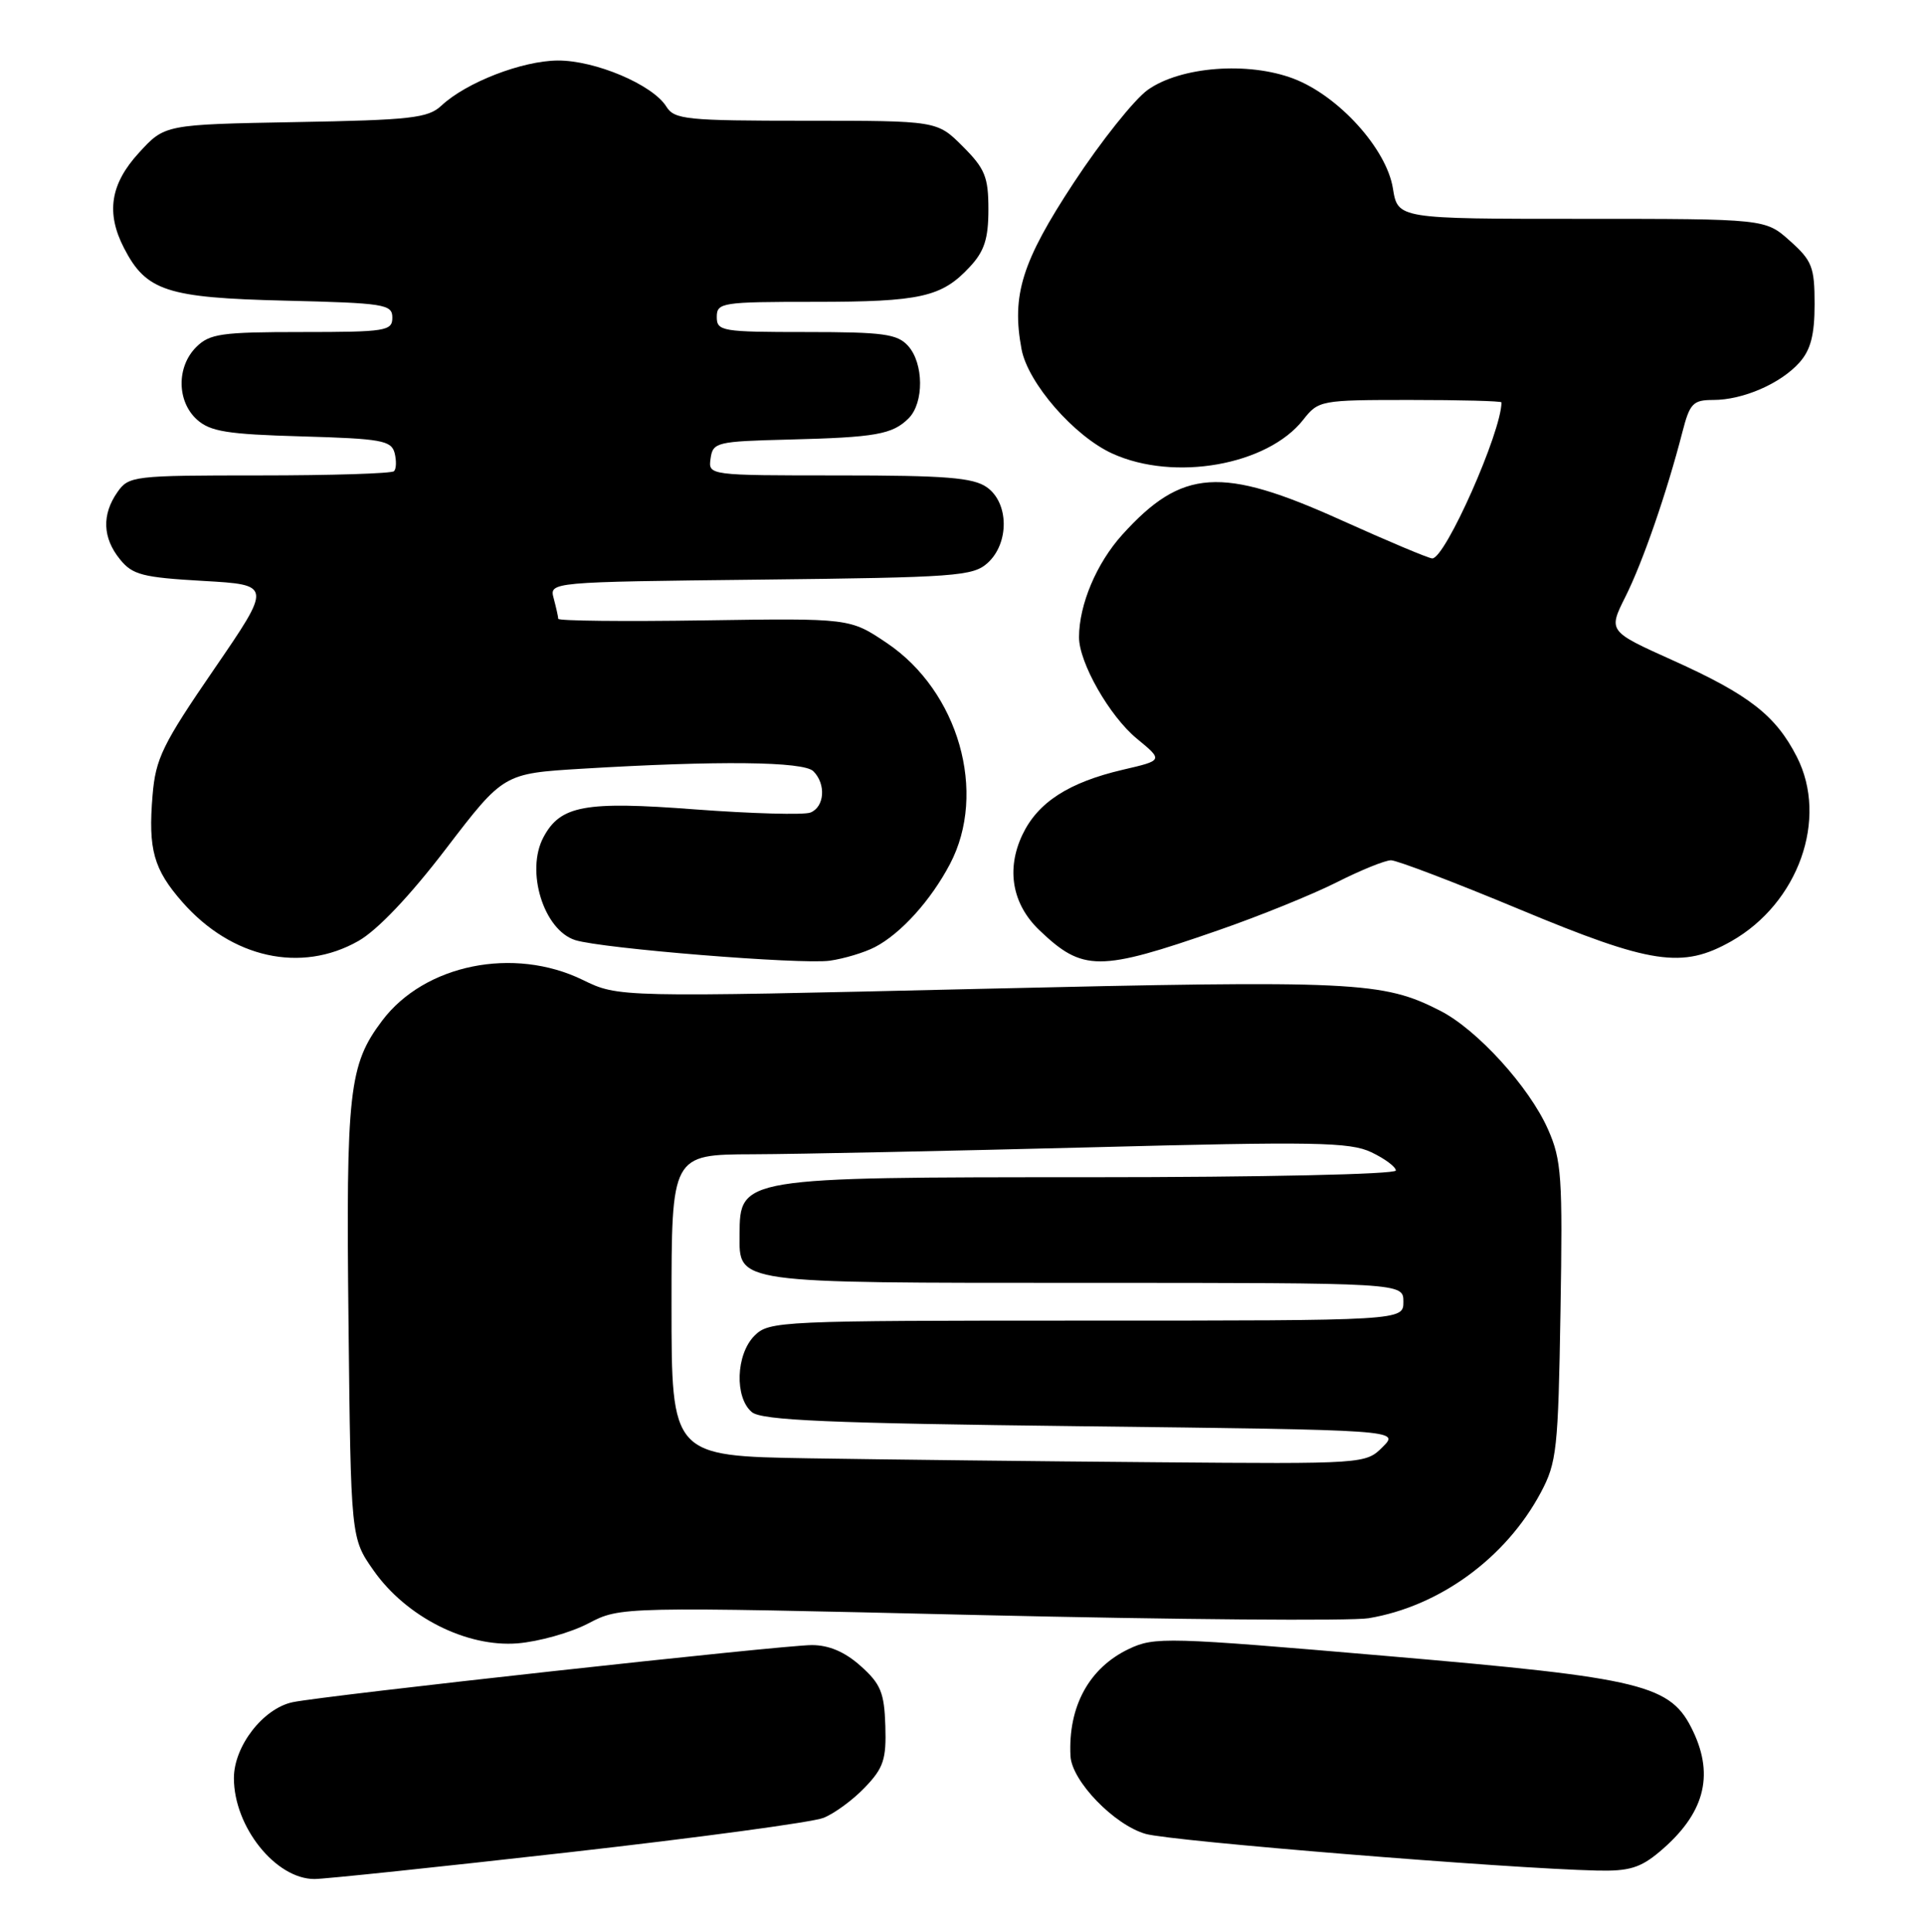<?xml version="1.0" encoding="UTF-8" standalone="no"?>
<!DOCTYPE svg PUBLIC "-//W3C//DTD SVG 1.1//EN" "http://www.w3.org/Graphics/SVG/1.1/DTD/svg11.dtd" >
<svg xmlns="http://www.w3.org/2000/svg" xmlns:xlink="http://www.w3.org/1999/xlink" version="1.1" viewBox="0 0 255 256">
 <g >
 <path fill="currentColor"
d=" M 75.30 245.47 C 92.46 243.53 107.68 241.48 109.13 240.90 C 110.58 240.33 113.06 238.51 114.63 236.86 C 117.10 234.29 117.48 233.14 117.34 228.71 C 117.20 224.30 116.73 223.15 114.08 220.78 C 111.98 218.90 109.87 218.00 107.59 218.00 C 103.74 218.00 42.93 224.69 38.78 225.57 C 34.87 226.40 31.00 231.40 31.00 235.63 C 31.00 242.07 36.53 249.00 41.68 249.00 C 43.01 249.00 58.14 247.41 75.30 245.47 Z  M 219.96 245.38 C 225.83 240.44 227.24 235.41 224.41 229.45 C 221.46 223.23 218.06 222.39 183.85 219.45 C 154.65 216.94 153.03 216.89 149.62 218.51 C 144.34 221.02 141.54 226.15 141.88 232.72 C 142.06 236.02 147.67 241.83 151.84 243.02 C 155.22 243.99 199.79 247.61 211.67 247.88 C 215.90 247.98 217.42 247.52 219.96 245.38 Z  M 77.97 215.13 C 82.24 212.90 82.24 212.90 129.76 214.02 C 155.90 214.63 179.13 214.82 181.39 214.44 C 190.79 212.87 199.58 206.46 204.21 197.79 C 206.33 193.81 206.52 192.08 206.82 173.81 C 207.12 155.93 206.97 153.71 205.16 149.64 C 202.68 144.03 195.77 136.43 190.88 133.94 C 183.26 130.05 179.76 129.88 129.84 131.04 C 81.96 132.16 81.96 132.16 77.23 129.85 C 68.08 125.40 56.28 127.79 50.66 135.24 C 46.24 141.10 45.85 144.52 46.19 175.17 C 46.50 203.83 46.50 203.83 49.52 208.12 C 53.84 214.27 61.83 218.31 68.60 217.77 C 71.40 217.54 75.62 216.36 77.97 215.13 Z  M 115.97 125.50 C 119.40 123.71 123.36 119.33 125.90 114.51 C 130.89 105.05 127.06 91.62 117.54 85.21 C 112.65 81.92 112.65 81.92 93.33 82.21 C 82.70 82.37 73.99 82.28 73.99 82.00 C 73.98 81.72 73.71 80.51 73.39 79.31 C 72.80 77.12 72.80 77.12 100.80 76.81 C 126.68 76.52 128.95 76.36 130.90 74.60 C 133.79 71.97 133.73 66.62 130.78 64.56 C 128.97 63.29 125.29 63.00 111.21 63.00 C 93.86 63.00 93.86 63.00 94.18 60.75 C 94.48 58.61 94.98 58.49 104.50 58.25 C 116.08 57.96 118.28 57.57 120.43 55.43 C 122.48 53.37 122.44 48.14 120.35 45.83 C 118.92 44.25 117.05 44.00 106.85 44.00 C 95.67 44.00 95.00 43.89 95.00 42.00 C 95.00 40.10 95.67 40.00 107.93 40.00 C 122.03 40.00 124.82 39.37 128.54 35.36 C 130.47 33.29 131.00 31.63 131.00 27.75 C 131.00 23.45 130.55 22.35 127.60 19.40 C 124.20 16.00 124.20 16.00 106.84 16.00 C 90.94 16.00 89.38 15.84 88.31 14.12 C 86.50 11.22 78.90 8.00 73.93 8.02 C 69.21 8.05 61.79 10.92 58.50 14.00 C 56.74 15.65 54.46 15.91 39.17 16.18 C 21.84 16.50 21.84 16.50 18.42 20.24 C 14.62 24.38 14.02 28.21 16.45 32.90 C 19.38 38.57 22.12 39.46 37.75 39.84 C 50.98 40.16 52.00 40.32 52.00 42.09 C 52.00 43.86 51.14 44.00 40.00 44.00 C 29.33 44.00 27.78 44.22 26.00 46.00 C 23.39 48.61 23.43 53.18 26.10 55.60 C 27.87 57.19 30.10 57.55 40.01 57.83 C 50.52 58.13 51.86 58.37 52.30 60.02 C 52.56 61.05 52.53 62.14 52.22 62.44 C 51.92 62.75 43.89 63.00 34.39 63.00 C 17.67 63.00 17.06 63.07 15.56 65.22 C 13.48 68.19 13.59 71.28 15.90 74.12 C 17.56 76.18 18.89 76.52 26.92 76.98 C 36.04 77.50 36.04 77.50 28.36 88.70 C 21.54 98.64 20.62 100.52 20.22 105.40 C 19.62 112.57 20.36 115.20 24.17 119.54 C 30.70 126.97 39.89 129.01 47.49 124.70 C 50.01 123.28 54.32 118.74 59.11 112.47 C 66.74 102.50 66.74 102.50 77.12 101.87 C 95.19 100.78 106.50 100.90 107.80 102.20 C 109.51 103.91 109.28 106.95 107.40 107.68 C 106.52 108.01 99.66 107.82 92.15 107.26 C 77.50 106.14 74.28 106.73 72.03 110.94 C 69.63 115.42 72.05 123.25 76.24 124.58 C 79.79 125.70 106.12 127.83 109.97 127.31 C 111.87 127.04 114.57 126.23 115.97 125.50 Z  M 161.43 123.29 C 166.90 121.40 173.97 118.53 177.16 116.92 C 180.34 115.31 183.58 114.00 184.36 114.00 C 185.14 114.00 192.80 116.92 201.39 120.50 C 218.89 127.79 222.97 128.40 229.46 124.73 C 238.36 119.68 242.34 108.51 238.15 100.30 C 235.35 94.81 231.82 92.06 221.72 87.51 C 213.14 83.65 213.14 83.65 215.43 79.07 C 217.73 74.49 220.93 65.22 222.98 57.25 C 223.96 53.44 224.39 53.00 227.07 53.00 C 231.01 53.00 236.01 50.83 238.50 48.03 C 239.98 46.37 240.50 44.38 240.50 40.31 C 240.50 35.39 240.17 34.54 237.23 31.92 C 233.97 29.00 233.97 29.00 209.61 29.00 C 185.26 29.00 185.26 29.00 184.61 24.96 C 183.77 19.72 177.42 12.71 171.46 10.43 C 165.43 8.13 156.47 8.82 152.12 11.91 C 150.34 13.18 145.92 18.72 142.30 24.23 C 135.44 34.67 134.05 39.11 135.39 46.27 C 136.23 50.76 142.37 57.81 147.44 60.11 C 155.65 63.84 167.99 61.65 172.72 55.63 C 174.75 53.05 175.02 53.00 186.89 53.00 C 193.55 53.00 199.00 53.14 199.00 53.32 C 199.00 57.22 191.56 74.00 189.83 74.00 C 189.37 74.00 183.93 71.71 177.74 68.92 C 161.87 61.75 156.66 62.10 148.74 70.86 C 145.33 74.64 143.02 80.11 143.01 84.43 C 143.00 87.79 147.04 94.89 150.67 97.88 C 154.17 100.76 154.17 100.76 148.83 102.00 C 141.64 103.68 137.55 106.32 135.51 110.61 C 133.33 115.20 134.15 119.82 137.76 123.27 C 143.52 128.77 145.66 128.77 161.43 123.29 Z  M 107.25 193.25 C 89.00 192.95 89.00 192.95 89.00 172.98 C 89.00 153.00 89.00 153.00 99.75 152.96 C 105.66 152.94 125.80 152.52 144.50 152.04 C 174.26 151.26 178.91 151.34 181.75 152.69 C 183.54 153.54 185.00 154.63 185.00 155.11 C 185.00 155.61 167.33 156.00 144.43 156.00 C 98.15 156.00 98.05 156.02 98.02 163.60 C 97.98 170.12 97.11 170.00 143.83 170.00 C 186.00 170.00 186.00 170.00 186.00 172.50 C 186.00 175.00 186.00 175.00 144.00 175.00 C 103.33 175.00 101.94 175.06 100.00 177.00 C 97.53 179.47 97.34 185.20 99.65 187.13 C 100.97 188.22 109.76 188.60 143.40 189.00 C 185.50 189.50 185.50 189.50 183.25 191.75 C 181.01 193.99 180.84 194.00 153.25 193.77 C 137.99 193.65 117.29 193.41 107.25 193.25 Z "/>
</g>
</svg>